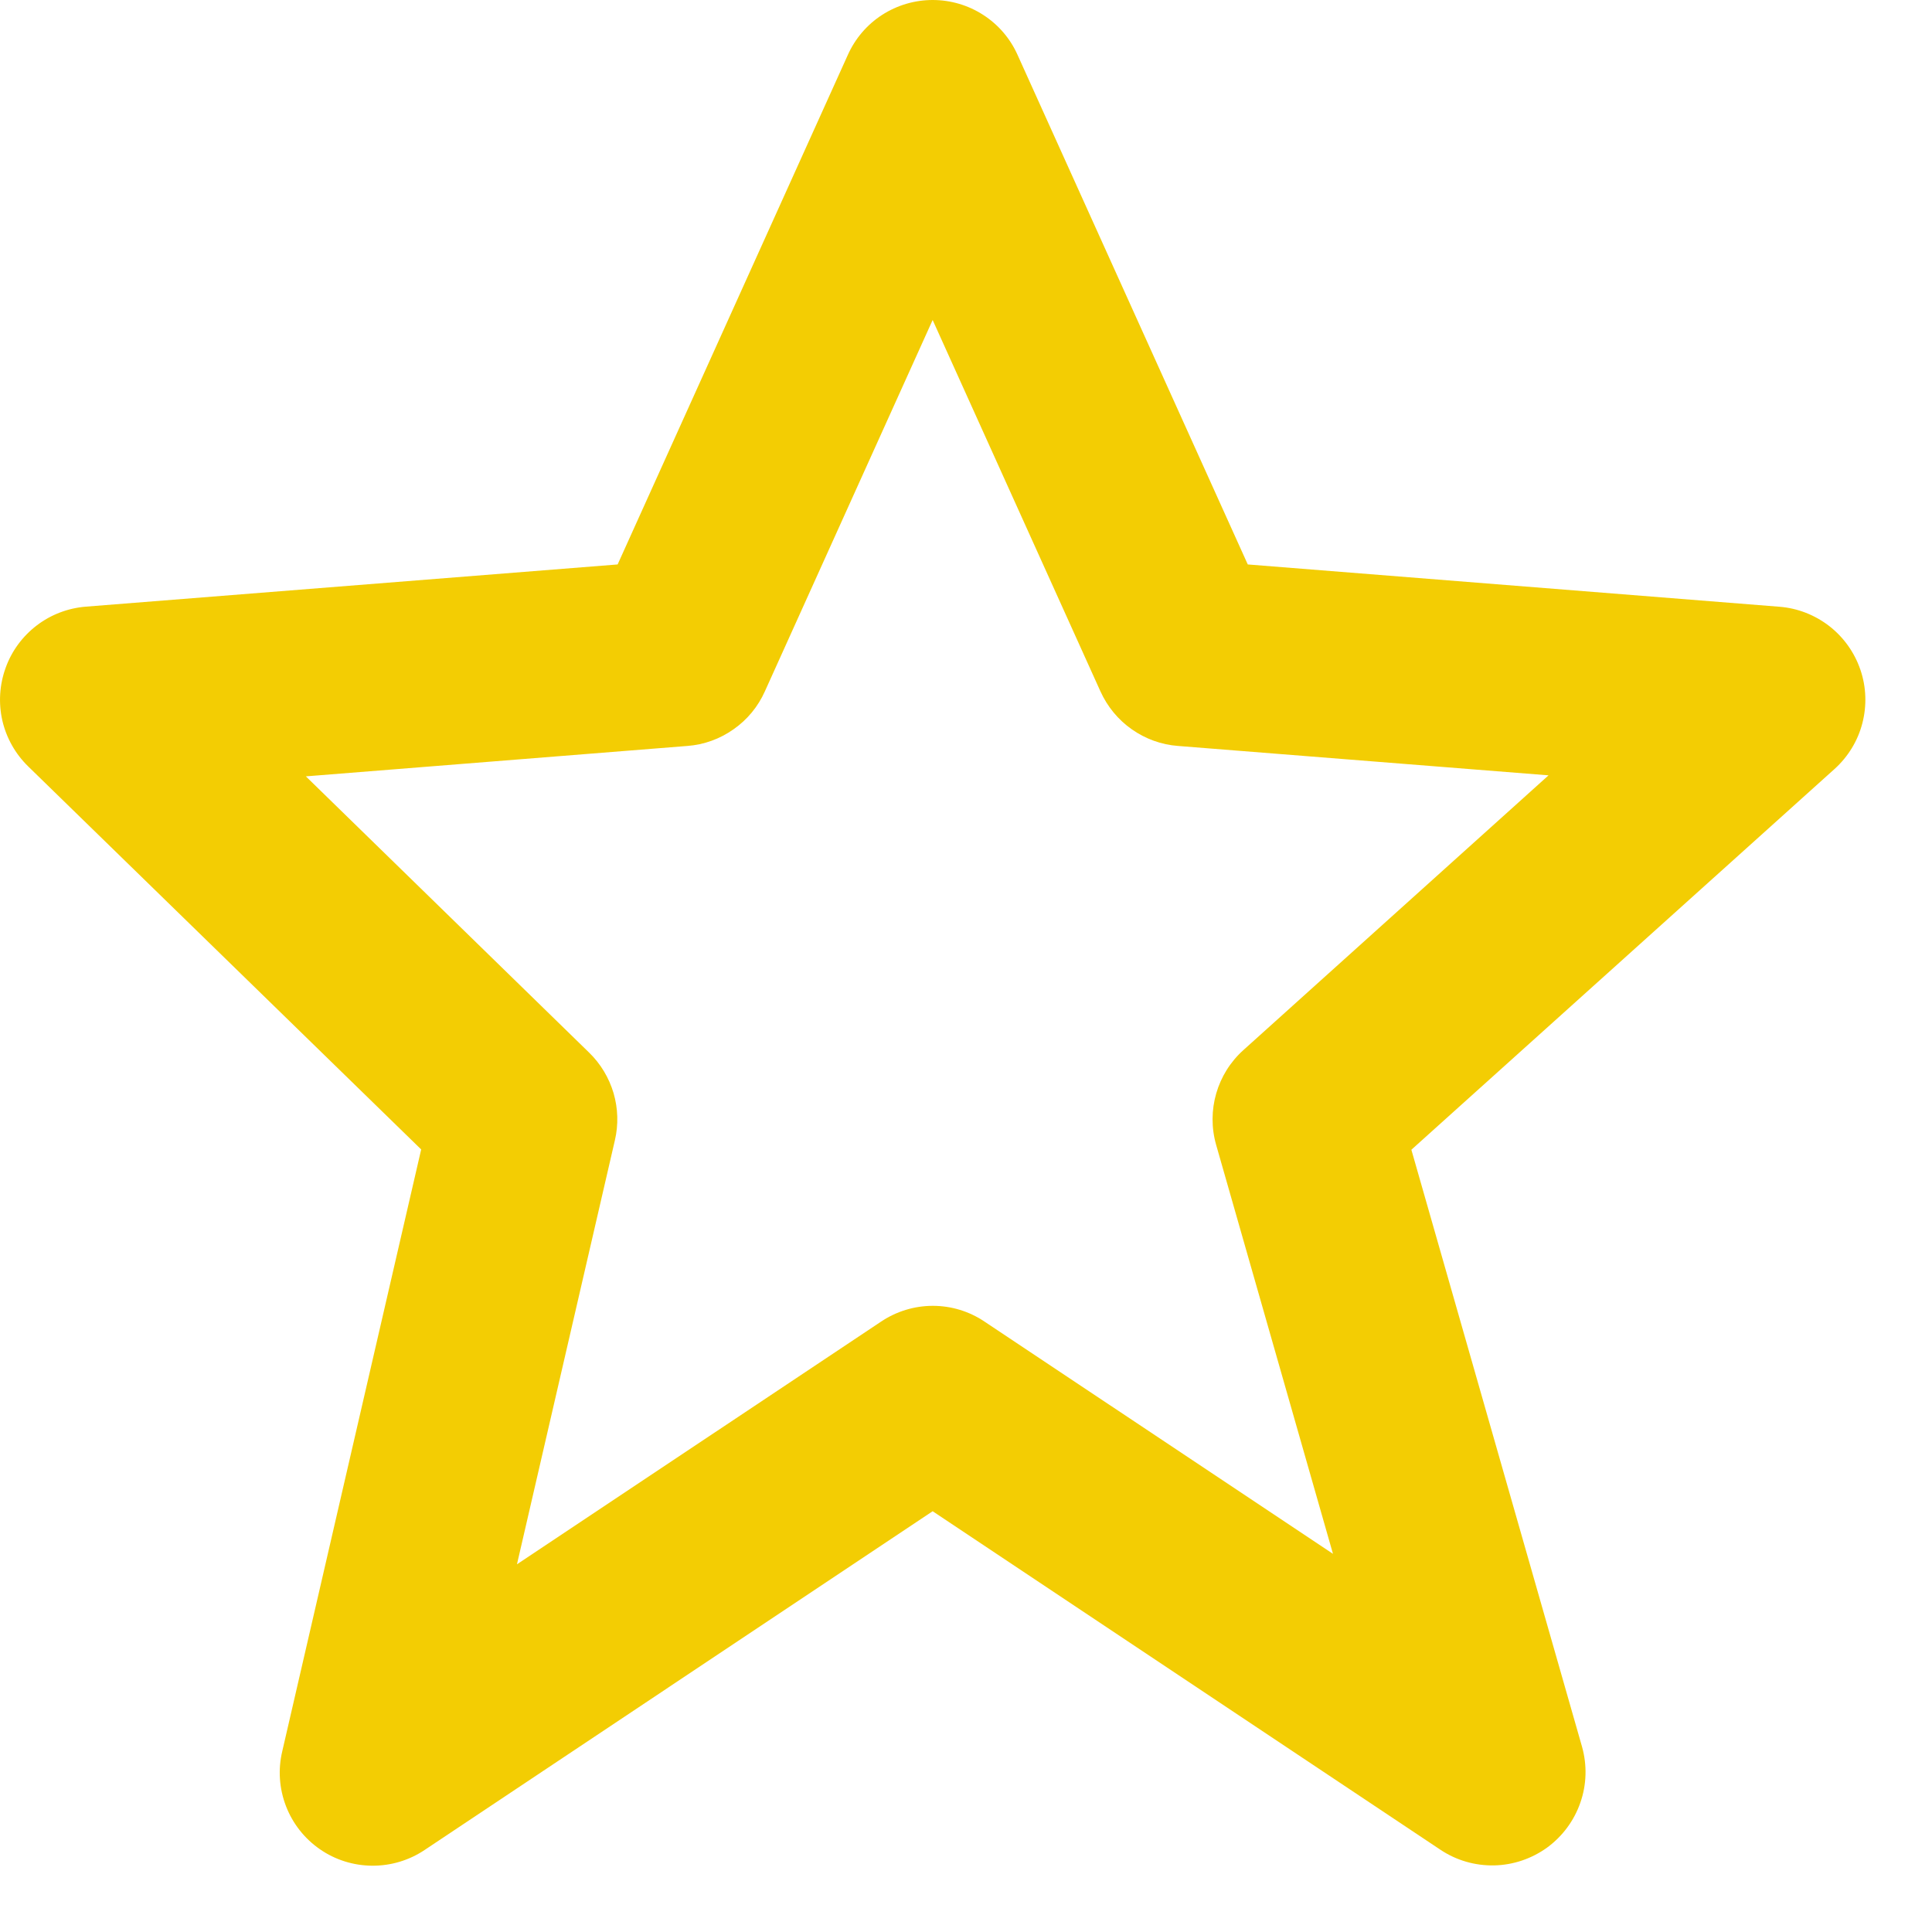 <svg width="19" height="19" viewBox="0 0 19 19" fill="none" xmlns="http://www.w3.org/2000/svg">
<path d="M4.142 11.304L2.776 17.222C2.733 17.402 2.746 17.589 2.812 17.761C2.878 17.933 2.994 18.081 3.146 18.186C3.297 18.291 3.477 18.347 3.661 18.348C3.845 18.349 4.025 18.295 4.178 18.192L9.172 14.862L14.167 18.192C14.323 18.296 14.507 18.349 14.695 18.345C14.882 18.341 15.064 18.279 15.216 18.169C15.367 18.058 15.481 17.904 15.542 17.727C15.604 17.55 15.609 17.358 15.558 17.177L13.88 11.307L18.041 7.563C18.174 7.443 18.27 7.287 18.315 7.113C18.36 6.94 18.354 6.757 18.296 6.587C18.238 6.417 18.132 6.268 17.991 6.158C17.849 6.048 17.679 5.981 17.5 5.967L12.271 5.551L10.008 0.542C9.936 0.38 9.819 0.243 9.67 0.147C9.522 0.051 9.349 0 9.172 0C8.996 0 8.823 0.051 8.674 0.147C8.526 0.243 8.409 0.38 8.337 0.542L6.074 5.551L0.845 5.966C0.669 5.98 0.501 6.044 0.361 6.151C0.221 6.258 0.114 6.403 0.055 6.569C-0.005 6.735 -0.016 6.914 0.023 7.086C0.063 7.258 0.151 7.414 0.277 7.537L4.142 11.304ZM6.759 7.336C6.923 7.324 7.08 7.267 7.214 7.172C7.349 7.078 7.455 6.949 7.522 6.799L9.172 3.147L10.822 6.799C10.89 6.949 10.996 7.078 11.13 7.172C11.265 7.267 11.422 7.324 11.586 7.336L15.229 7.625L12.229 10.326C11.968 10.56 11.864 10.922 11.96 11.259L13.109 15.281L9.682 12.997C9.532 12.896 9.355 12.842 9.174 12.842C8.993 12.842 8.816 12.896 8.665 12.997L5.084 15.384L6.047 11.214C6.083 11.061 6.078 10.901 6.034 10.75C5.989 10.599 5.907 10.462 5.794 10.352L3.008 7.635L6.759 7.336Z" fill="#F3CD03"/>
</svg>
